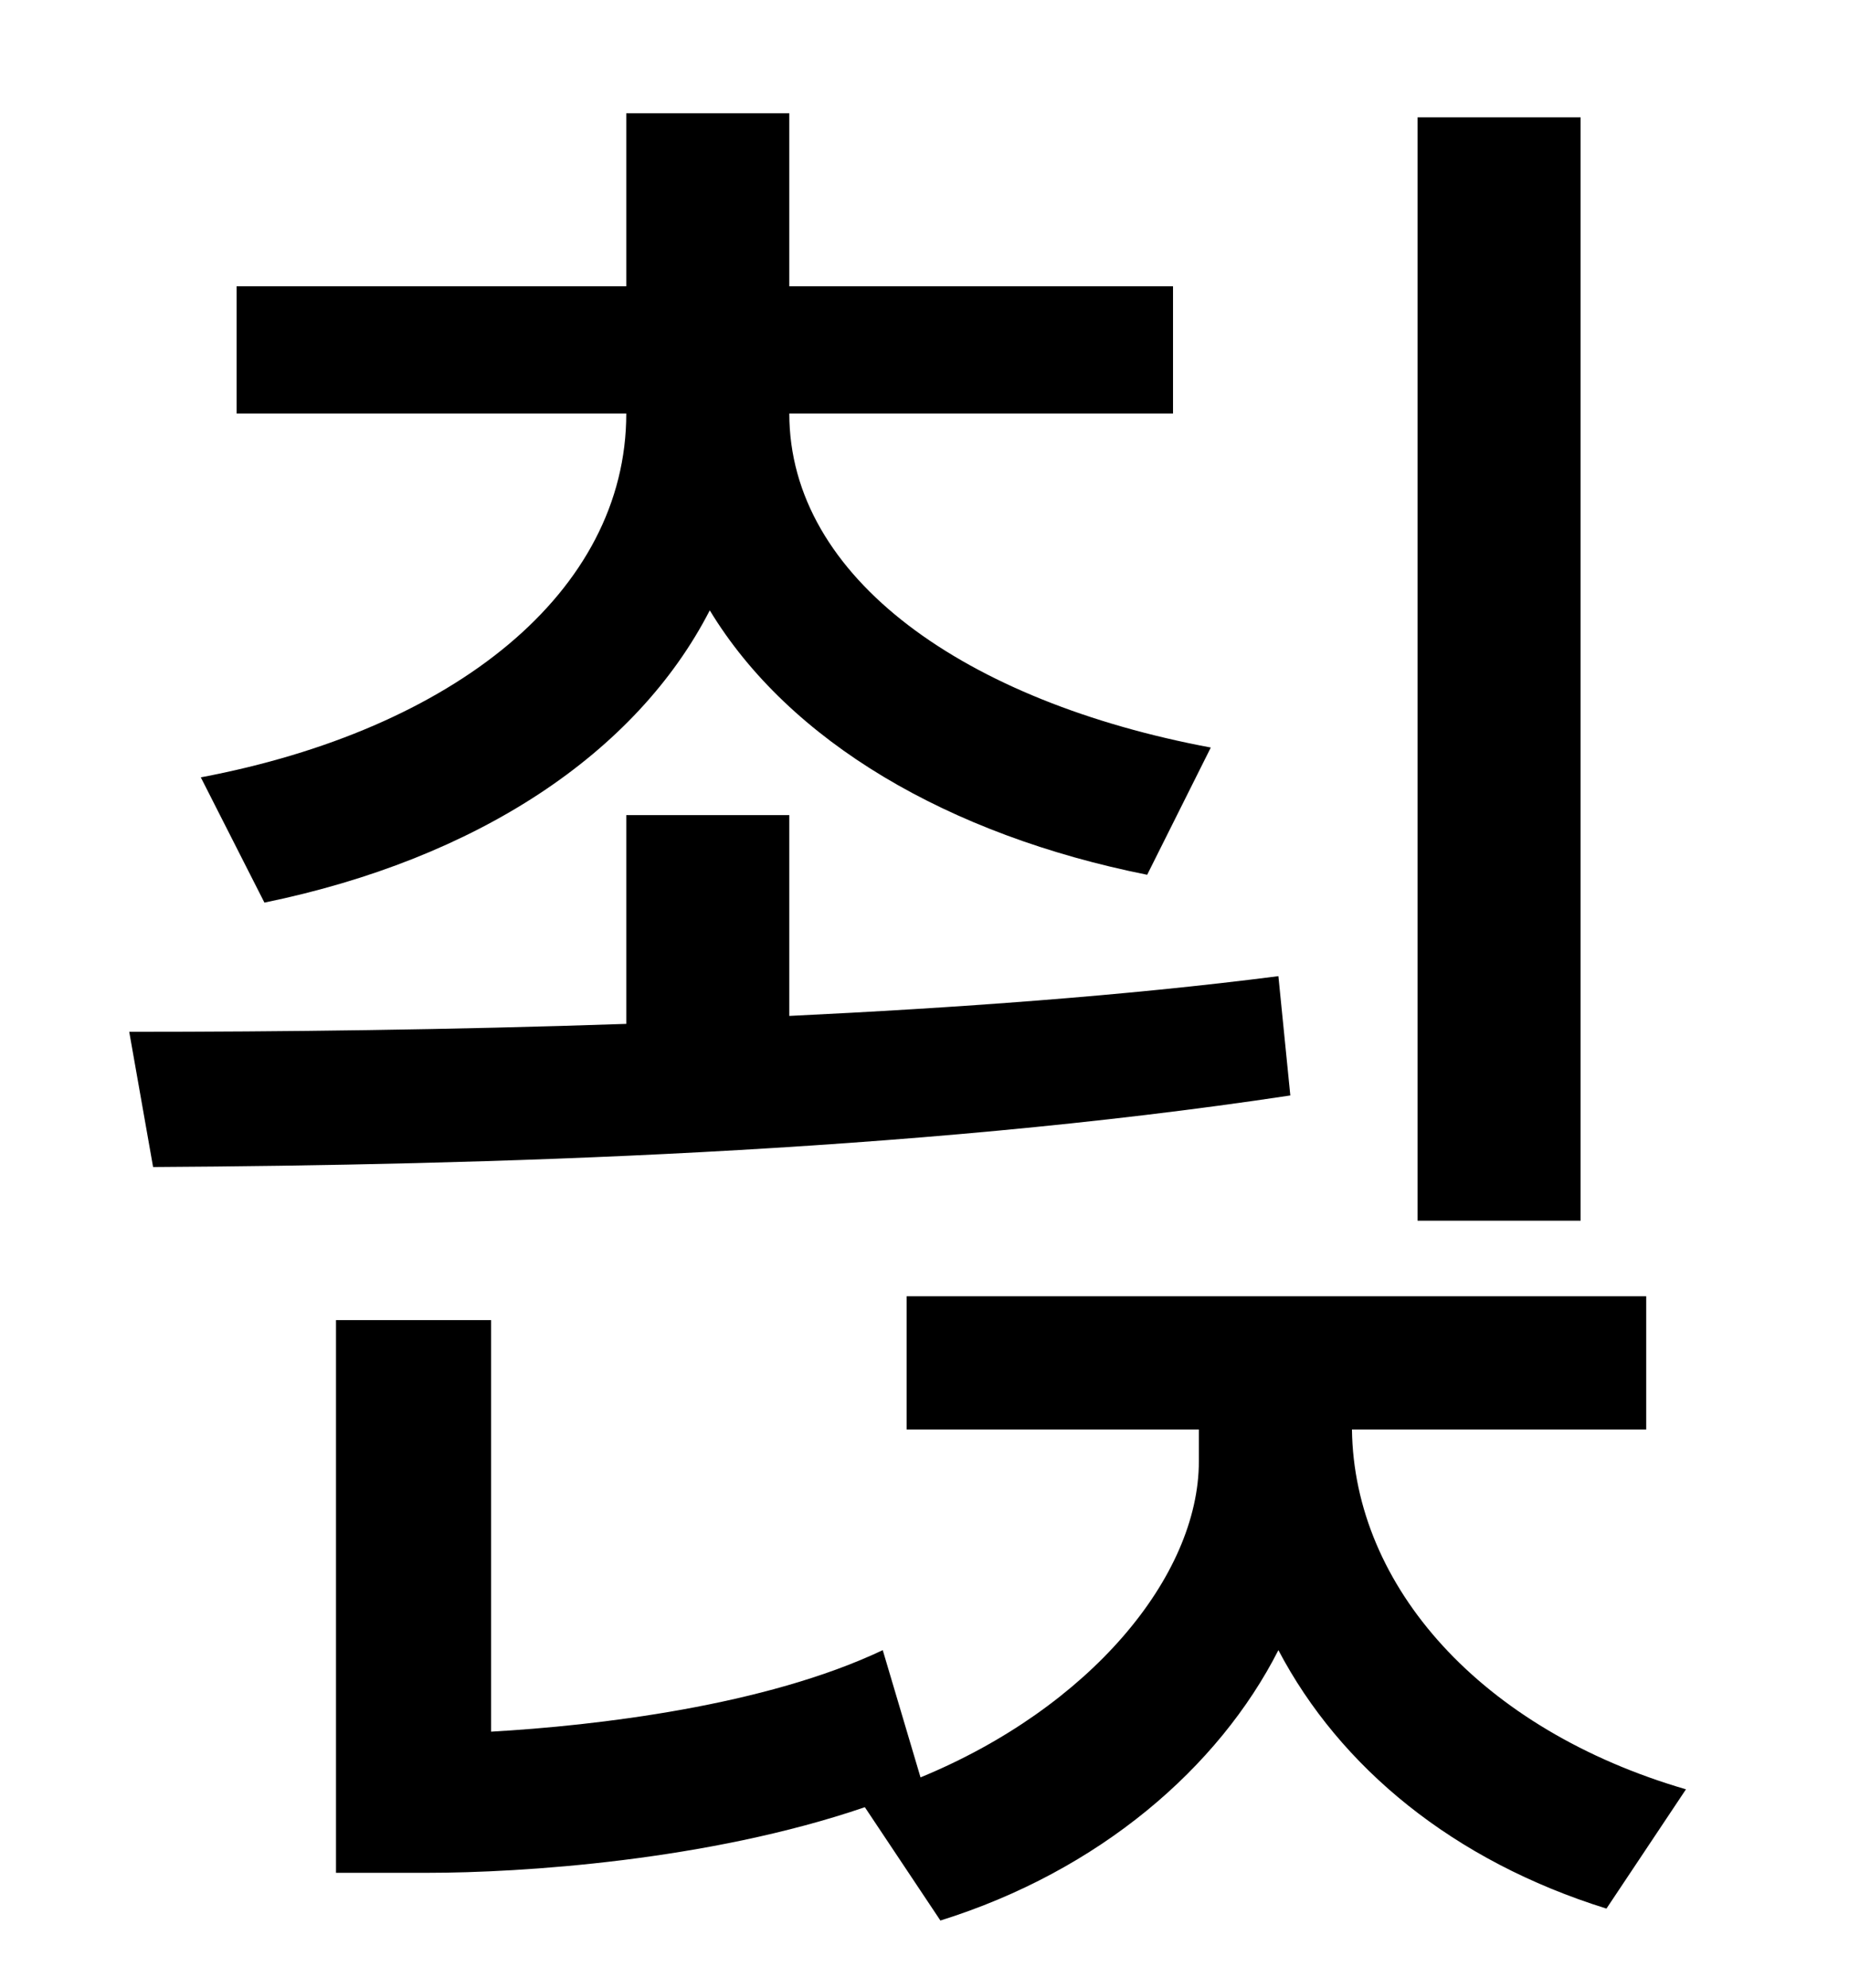 <?xml version="1.0" standalone="no"?>
<!DOCTYPE svg PUBLIC "-//W3C//DTD SVG 1.1//EN" "http://www.w3.org/Graphics/SVG/1.1/DTD/svg11.dtd" >
<svg xmlns="http://www.w3.org/2000/svg" xmlns:xlink="http://www.w3.org/1999/xlink" version="1.1" viewBox="-10 0 930 1000">
   <path fill="currentColor"
d="M785 59v555h-82v-555h82zM123 454l-32 -63c127 -24 214 -93 214 -183h-196v-64h196v-87h82v87h193v64h-193c0 83 89 145 212 168l-32 64c-100 -20 -180 -67 -220 -133c-37 72 -117 125 -224 147zM633 491l6 60c-192 29 -407 35 -572 36l-12 -68c76 0 162 -1 250 -4v-105
h82v101c83 -4 168 -10 246 -20zM818 719h-148c1 79 65 151 168 181l-40 60c-77 -24 -134 -71 -165 -130c-30 59 -90 111 -170 136l-38 -57c-79 27 -173 33 -220 33h-46v-278h78v207c53 -3 138 -13 197 -41l19 64c85 -35 140 -101 140 -159v-16h-147v-67h372v67z" />
</svg>
